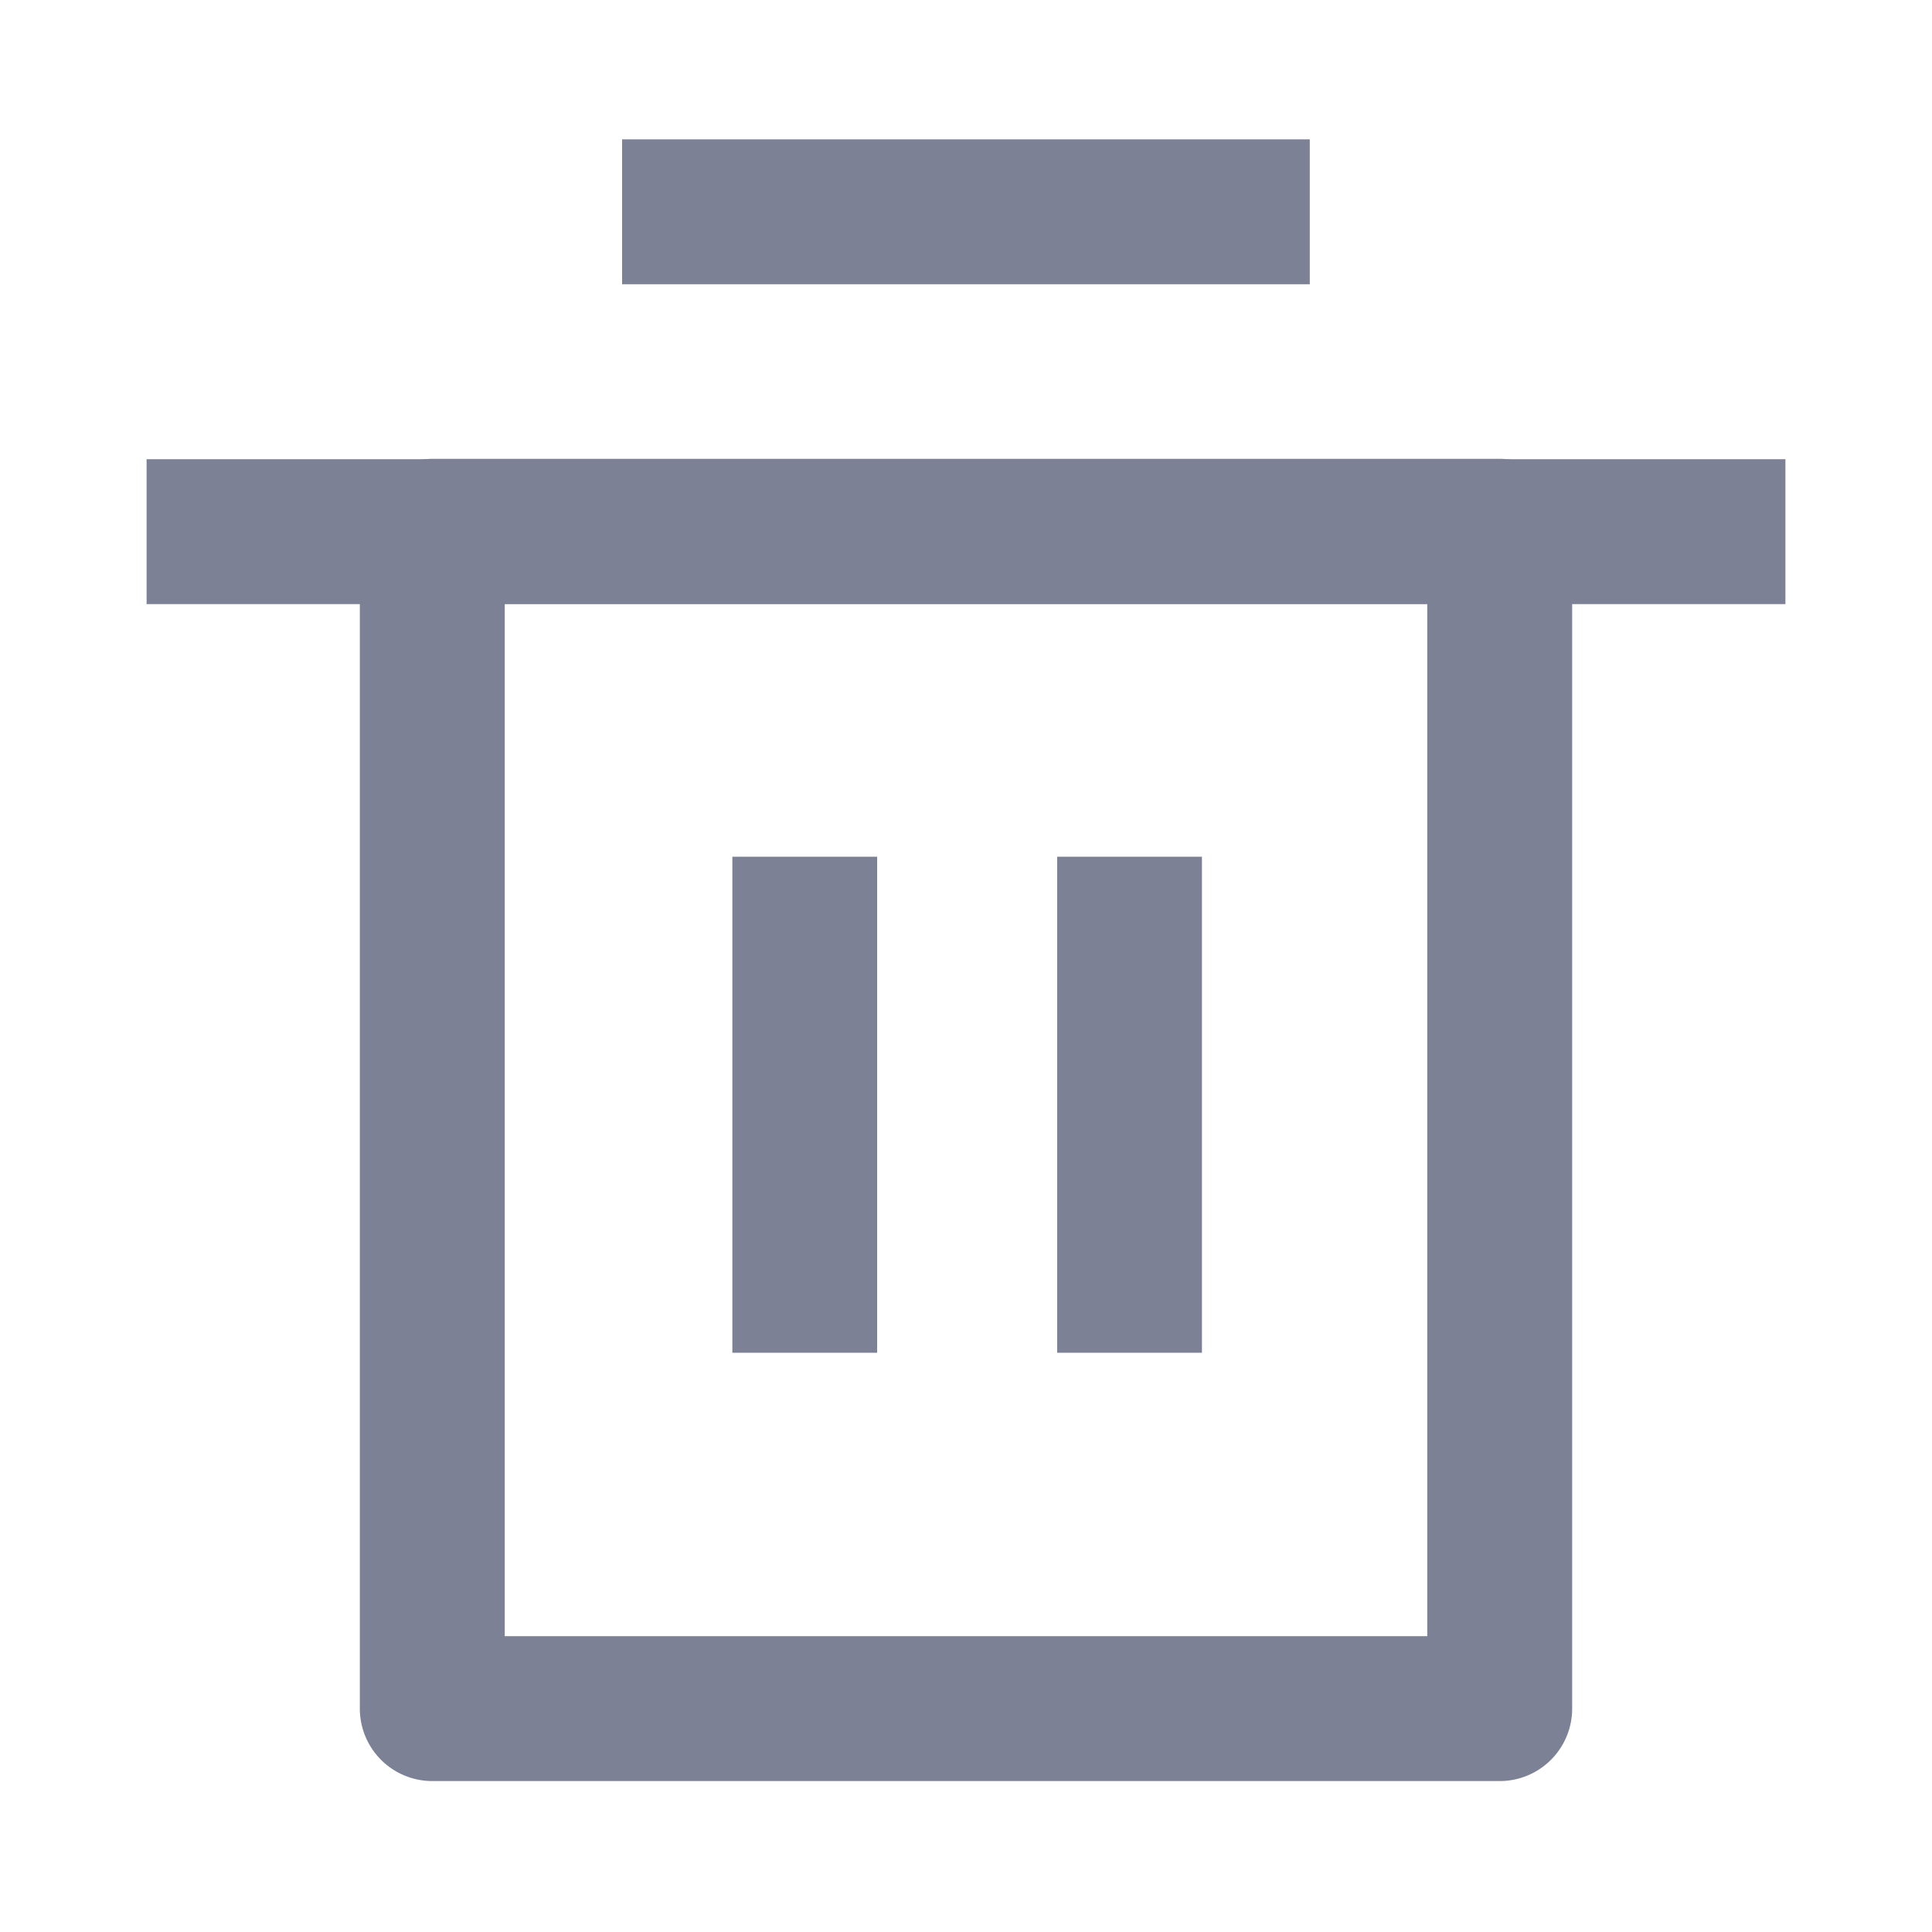 <svg xmlns="http://www.w3.org/2000/svg" width="16" height="16" viewBox="0 0 16 16"><defs><style>.a,.b{fill:#7c8196;}.a{opacity:0;}</style></defs><g transform="translate(-52 -104)"><rect class="a" width="16" height="16" transform="translate(52 104)"/><rect class="b" width="5.695" height="1.2" transform="translate(57.152 105.154)"/><rect class="b" width="13.572" height="1.2" transform="translate(53.214 107.803)"/><path class="b" d="M64.42,118.75H55.58a.6.6,0,0,1-.6-.6V108.4a.6.6,0,0,1,.6-.6h8.84a.6.6,0,0,1,.6.6v9.747A.6.6,0,0,1,64.42,118.75Zm-8.24-1.2h7.64V109H56.18Z"/><rect class="b" width="1.199" height="4.108" transform="translate(58.065 111.095)"/><rect class="b" width="1.199" height="4.108" transform="translate(60.755 111.095)"/></g></svg>